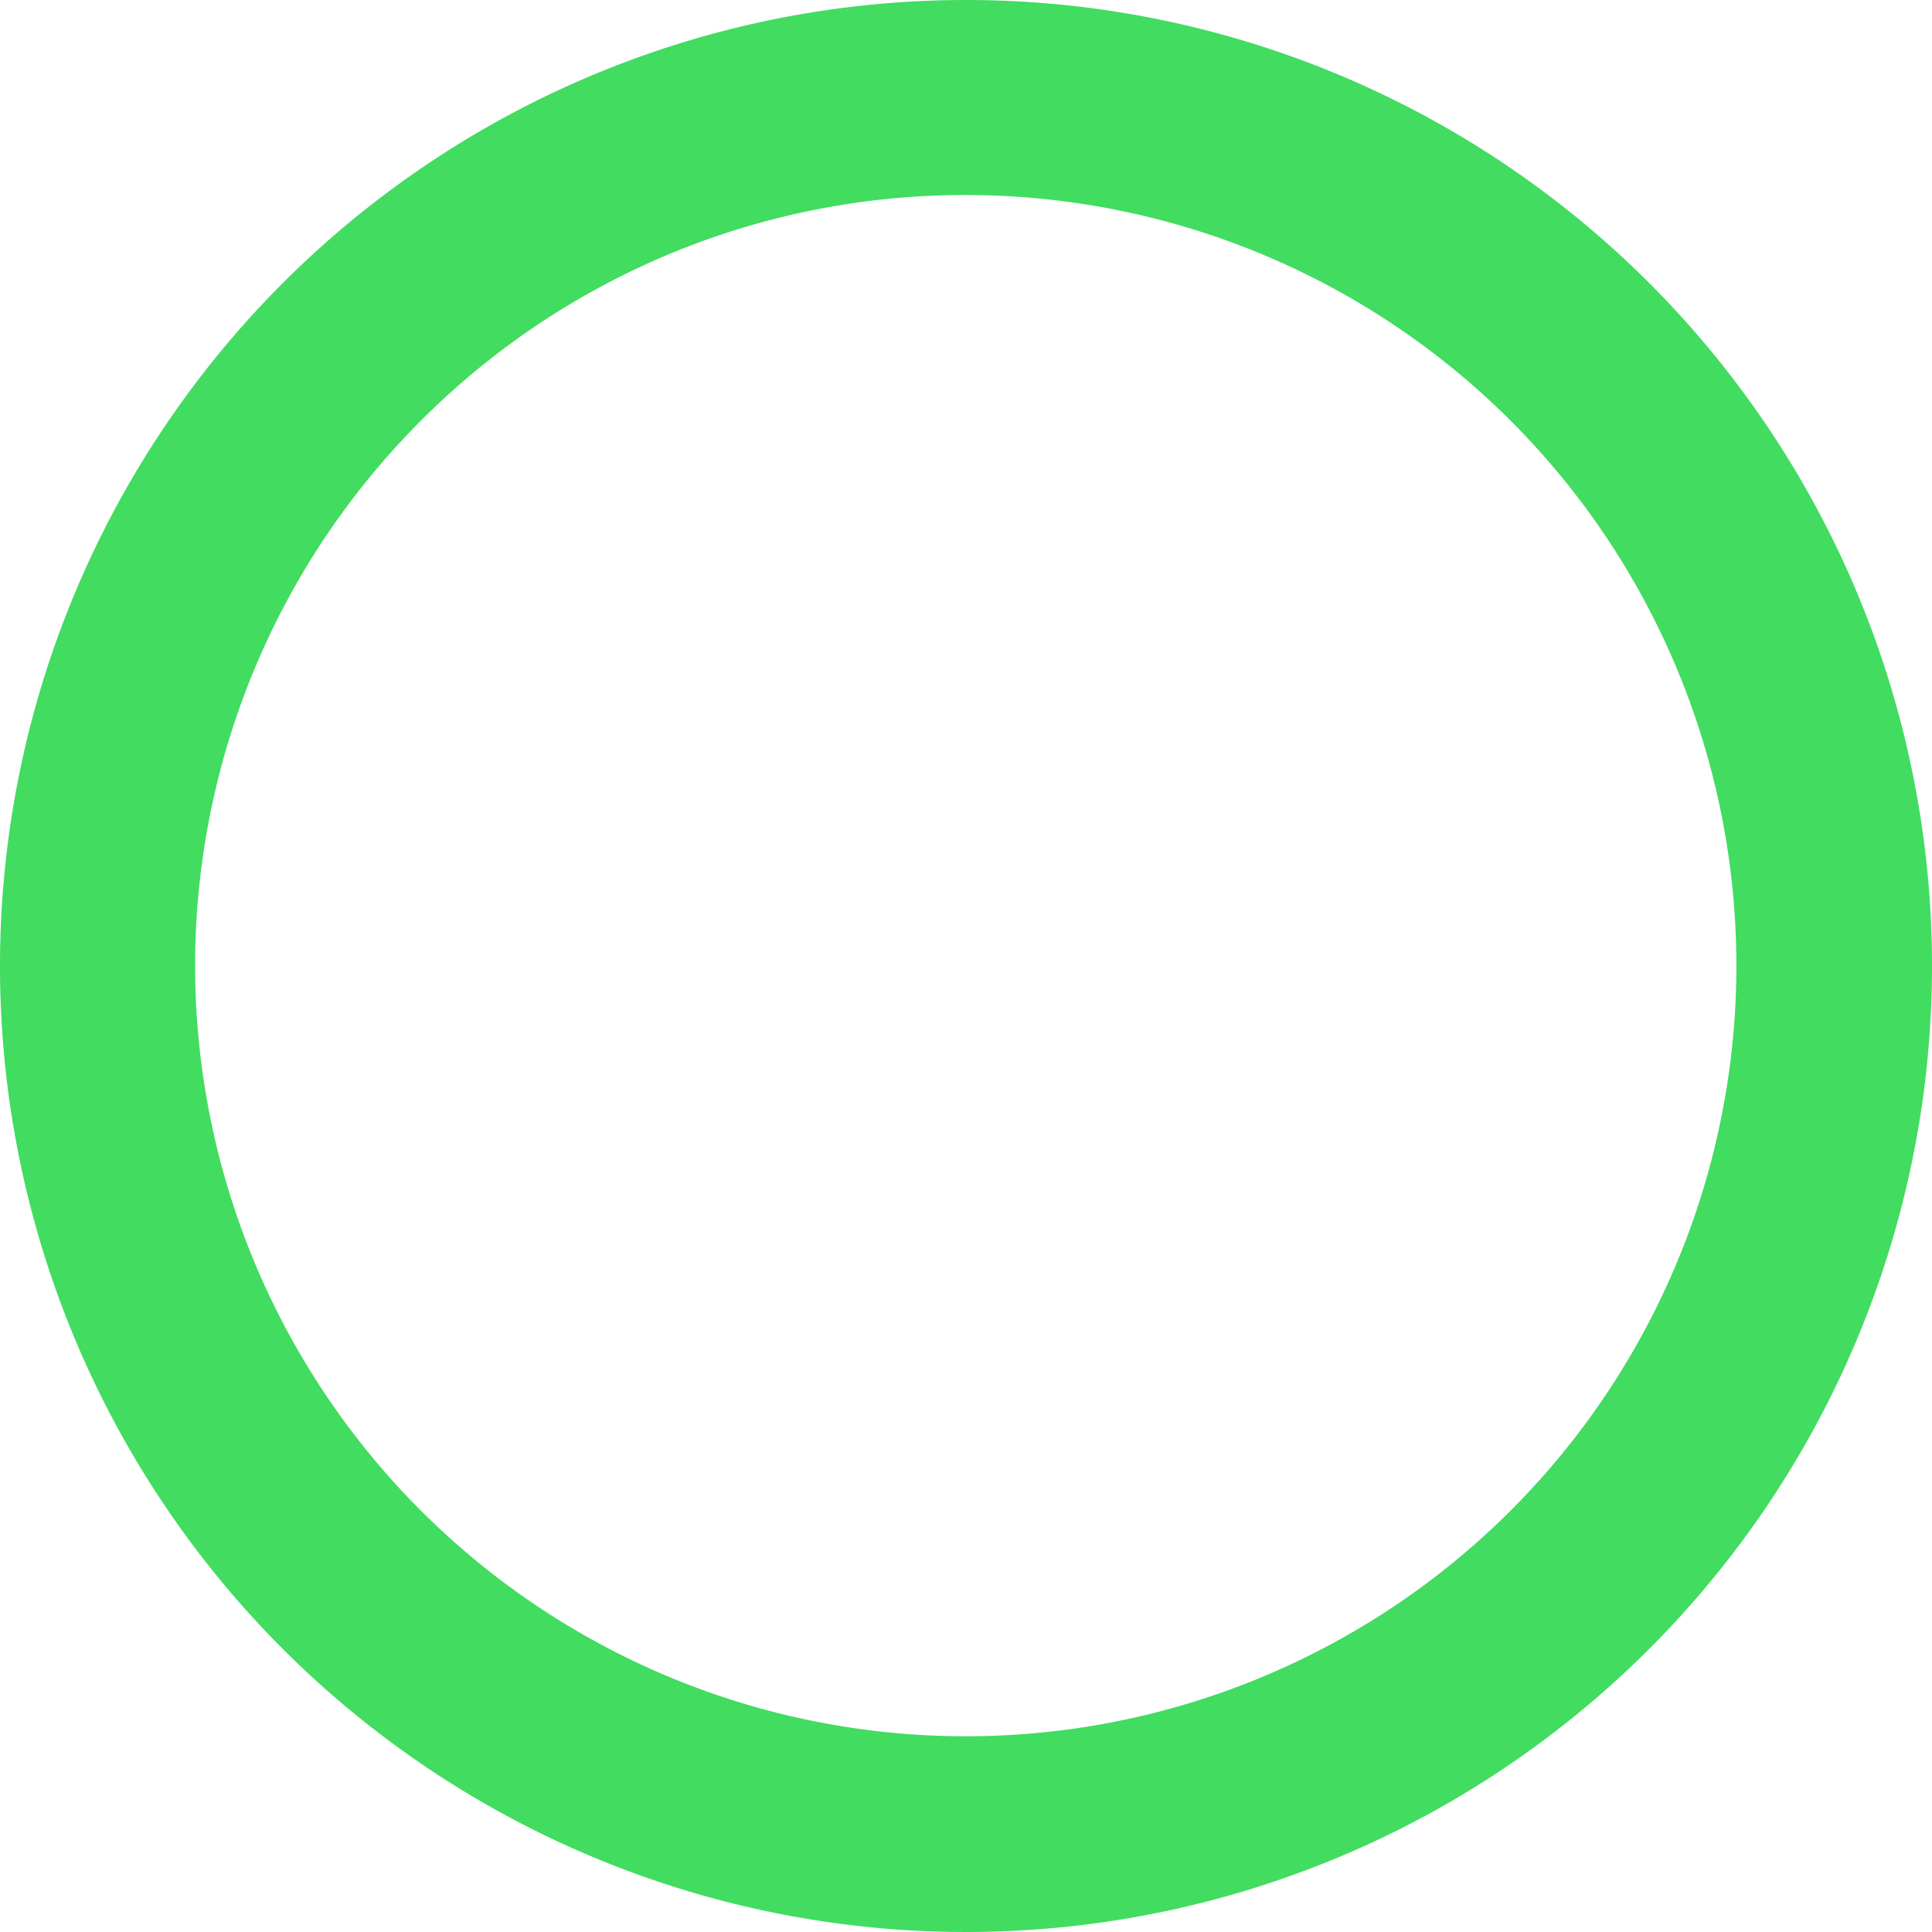 <svg xmlns="http://www.w3.org/2000/svg" width="22.25" height="22.25" viewBox="0 0 22.25 22.25">
  <path id="Path_50" data-name="Path 50" d="M14.5,5.621a8.875,8.875,0,1,1-6.279,2.6,8.842,8.842,0,0,1,6.279-2.6m0-2.246A11.125,11.125,0,1,0,25.625,14.5,11.123,11.123,0,0,0,14.5,3.375Z" transform="translate(-3.375 -3.375)" fill="#41dc60"/>
</svg>
